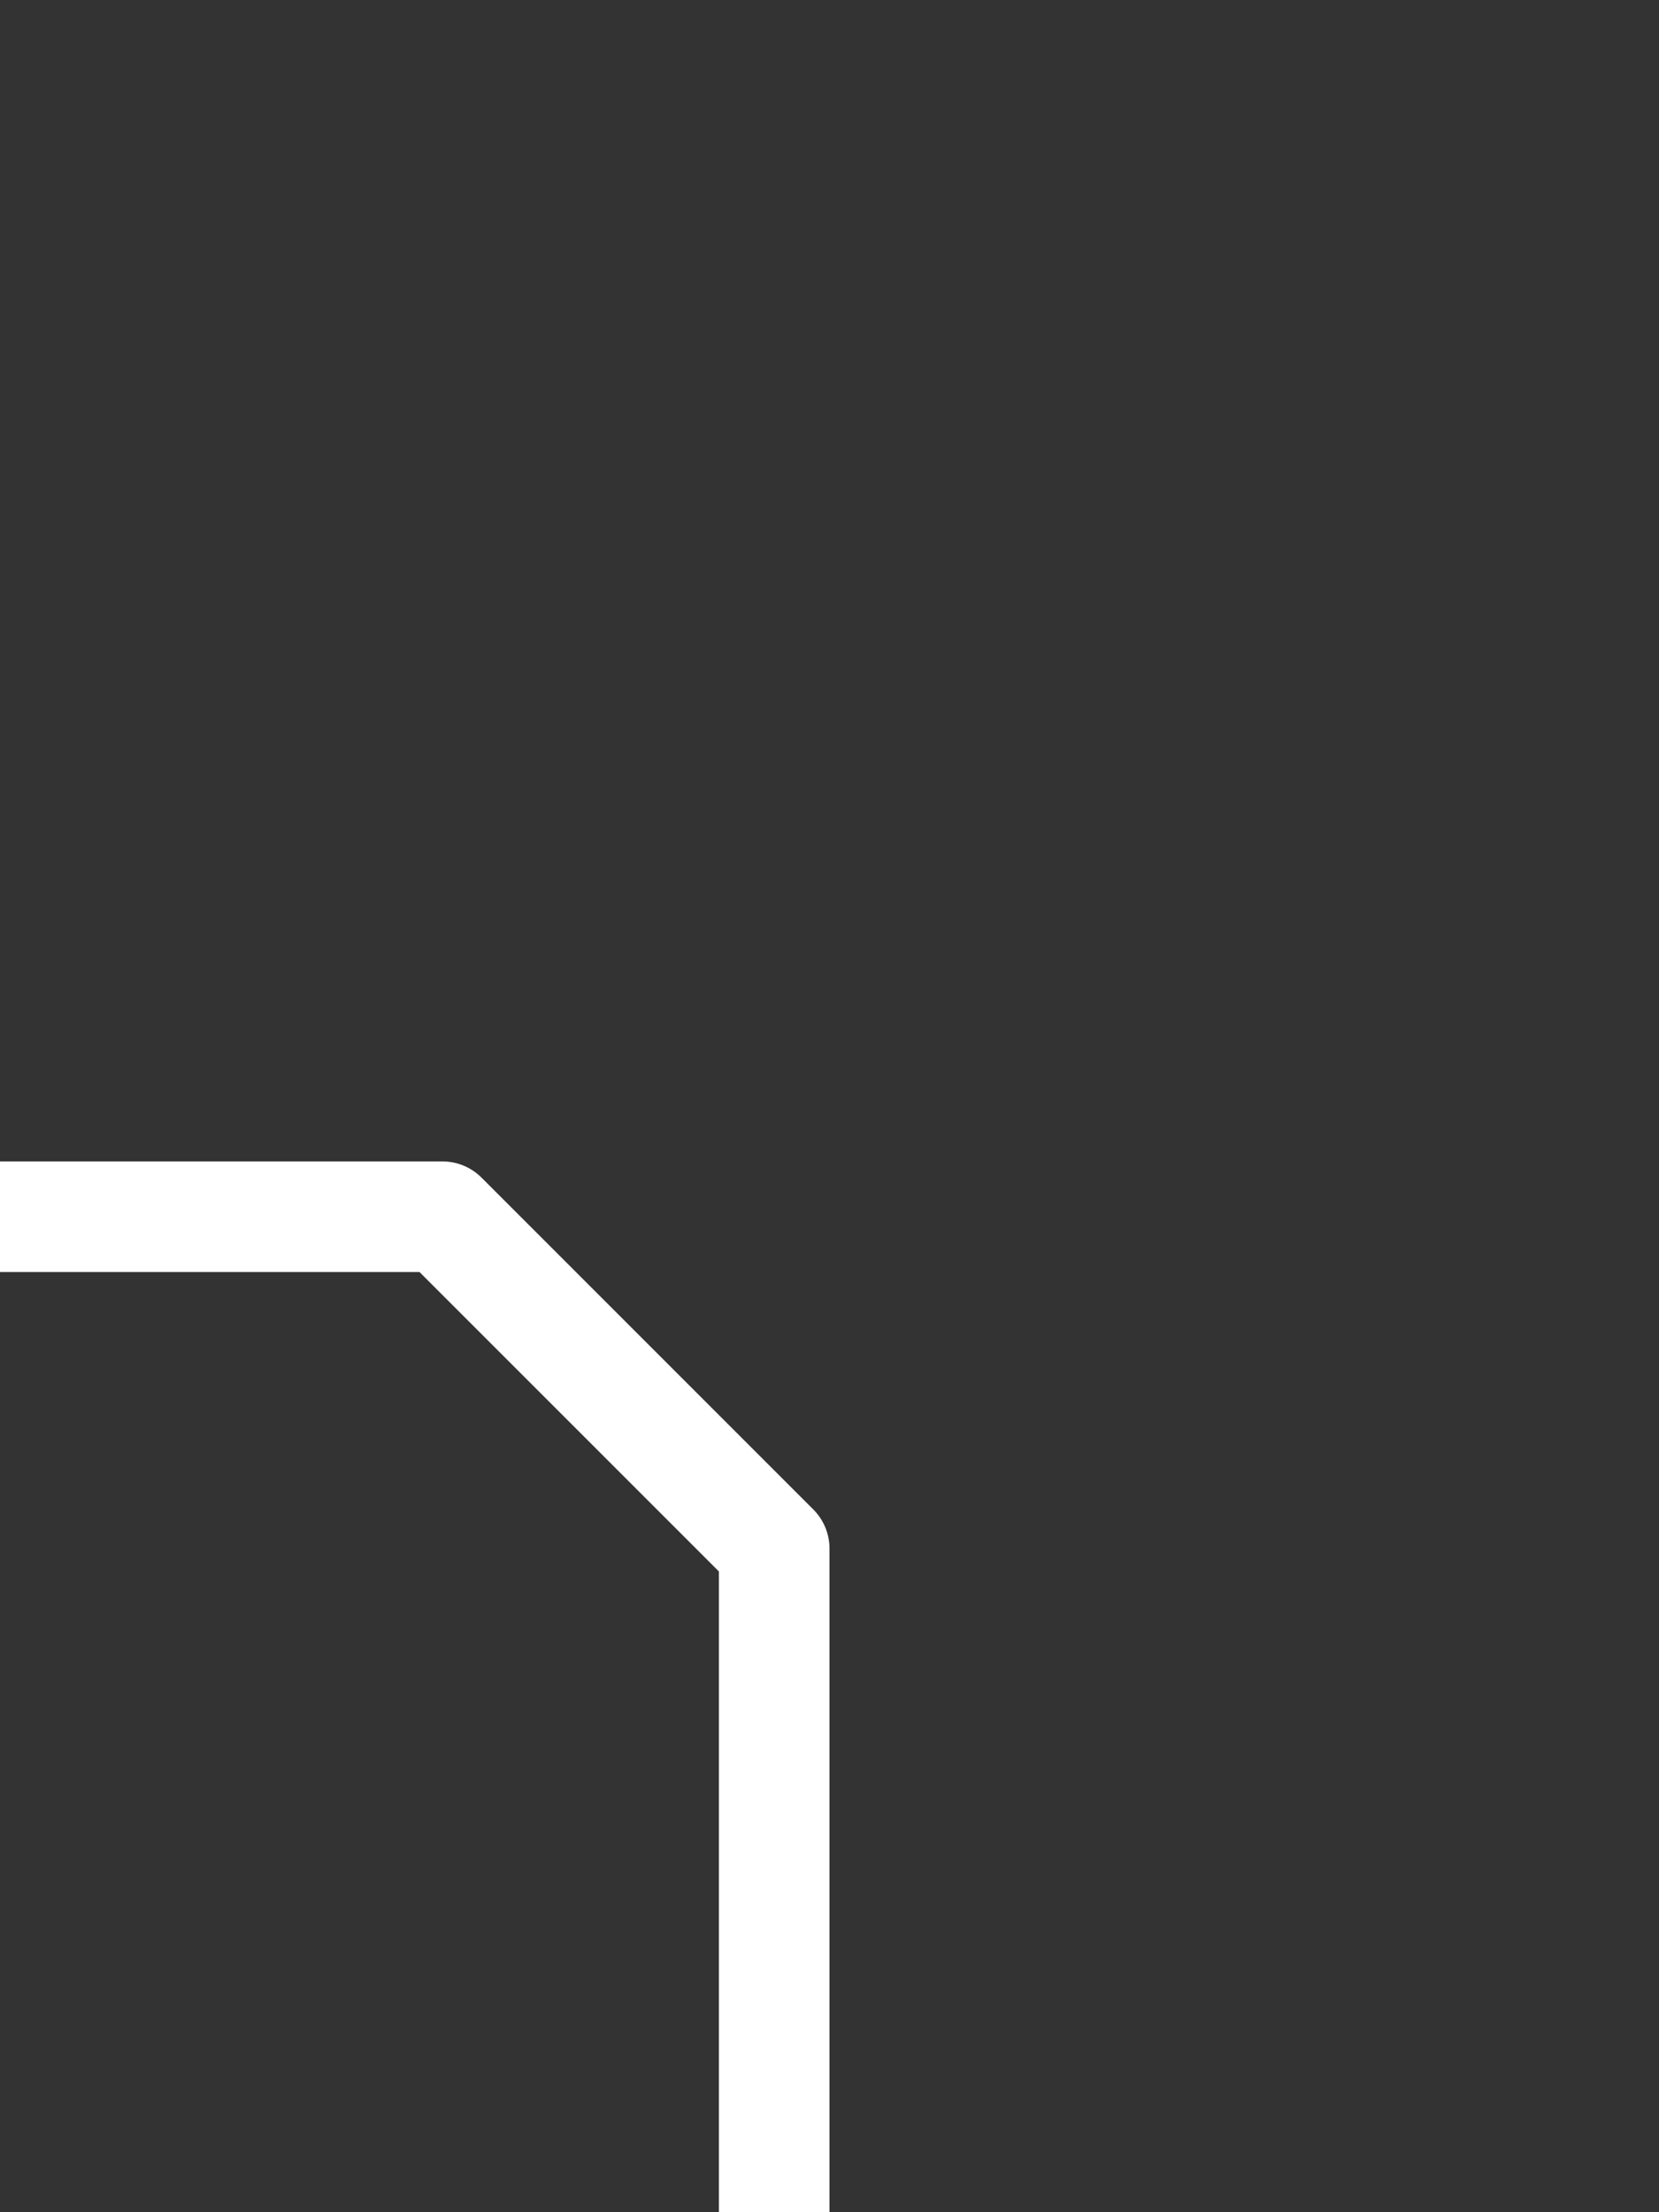 <?xml version="1.0" encoding="UTF-8" standalone="no"?>
<!-- Created with Inkscape (http://www.inkscape.org/) -->

<svg
   width="15"
   height="20"
   viewBox="0 0 15 20"
   version="1.1"
   id="svg8"
   inkscape:version="1.1.1 (3bf5ae0d25, 2021-09-20)"
   sodipodi:docname="basic.svg"
   xmlns:inkscape="http://www.inkscape.org/namespaces/inkscape"
   xmlns:sodipodi="http://sodipodi.sourceforge.net/DTD/sodipodi-0.dtd"
   xmlns="http://www.w3.org/2000/svg"
   xmlns:svg="http://www.w3.org/2000/svg"
   xmlns:rdf="http://www.w3.org/1999/02/22-rdf-syntax-ns#"
   xmlns:cc="http://creativecommons.org/ns#"
   xmlns:dc="http://purl.org/dc/elements/1.1/">
  <rect x="0" y="0" width="15" height="20" fill="#333333" stroke="none"/>
  <defs
     id="defs2" />
  <sodipodi:namedview
     id="base"
     pagecolor="#000000"
     bordercolor="#666666"
     borderopacity="1.0"
     inkscape:pageopacity="0.0"
     inkscape:pageshadow="0"
     inkscape:zoom="32"
     inkscape:cx="-3.890625"
     inkscape:cy="17.734375"
     inkscape:document-units="px"
     inkscape:current-layer="layer45"
     showgrid="true"
     inkscape:window-width="1920"
     inkscape:window-height="1387"
     inkscape:window-x="4472"
     inkscape:window-y="22"
     inkscape:window-maximized="1"
     fit-margin-top="0"
     fit-margin-left="0"
     fit-margin-right="0"
     fit-margin-bottom="0"
     units="px"
     showguides="true"
     inkscape:guide-bbox="true"
     inkscape:pagecheckerboard="0">
    <inkscape:grid
       type="xygrid"
       id="grid4518"
       originx="0"
       originy="0"
       units="px"
       color="#3f3fff"
       opacity="0.251"
       dotted="false"
       spacingx="1" />
    <sodipodi:guide
       position="8,0"
       orientation="1,0"
       id="guide4694"
       inkscape:locked="false" />
    <sodipodi:guide
       position="0,10"
       orientation="0,1"
       id="guide4696"
       inkscape:locked="false" />
    <sodipodi:guide
       position="0,-10"
       orientation="0,1"
       id="guide4698"
       inkscape:locked="false" />
    <sodipodi:guide
       position="-8,0"
       orientation="1,0"
       id="guide4700"
       inkscape:locked="false" />
    <sodipodi:guide
       position="0,0"
       orientation="1,0"
       id="guide4723"
       inkscape:locked="false" />
    <sodipodi:guide
       position="0,0"
       orientation="0,1"
       id="guide4725"
       inkscape:locked="false" />
    <sodipodi:guide
       position="4,-5"
       orientation="1,0"
       id="guide4809"
       inkscape:locked="false" />
    <sodipodi:guide
       position="-4,-5"
       orientation="1,0"
       id="guide4811"
       inkscape:locked="false" />
    <sodipodi:guide
       position="0,5"
       orientation="0,-1"
       id="guide13126" />
  </sodipodi:namedview>
  <g
     inkscape:groupmode="layer"
     id="layer28"
     inkscape:label="Uppercase"
     style="display:none">
    <g
       inkscape:groupmode="layer"
       id="layer2"
       inkscape:label="A"
       style="display:none">
      <path
         style="fill:none;stroke:#ffffff;stroke-width:1;stroke-linecap:round;stroke-linejoin:round;stroke-miterlimit:4;stroke-dasharray:none;stroke-opacity:1"
         d="M 7,29 5,13 3,11 h -6 l -2,2 -2,16"
         id="path4520"
         sodipodi:nodetypes="cccccc" />
      <path
         style="fill:none;stroke:#ffffff;stroke-width:1;stroke-linecap:round;stroke-linejoin:round;stroke-miterlimit:4;stroke-dasharray:none;stroke-opacity:1"
         d="M -6,22 H 6"
         id="path4522"
         sodipodi:nodetypes="cc" />
    </g>
    <g
       inkscape:groupmode="layer"
       id="layer3"
       inkscape:label="B"
       style="display:none">
      <path
         style="fill:none;stroke:#ffffff;stroke-width:1;stroke-linecap:round;stroke-linejoin:round;stroke-miterlimit:4;stroke-dasharray:none;stroke-opacity:1"
         d="M -7,11 V 29 H 5 L 7,26 V 23 L 5,20 7,17 V 14 L 5,11 Z"
         id="path4524"
         sodipodi:nodetypes="cccccccccc" />
      <path
         style="fill:none;stroke:#ffffff;stroke-width:1;stroke-linecap:round;stroke-linejoin:round;stroke-miterlimit:4;stroke-dasharray:none;stroke-opacity:1"
         d="M -7,20 H 5"
         id="path4526"
         sodipodi:nodetypes="cc" />
    </g>
    <g
       inkscape:groupmode="layer"
       id="layer4"
       inkscape:label="C"
       style="display:none">
      <path
         style="fill:none;stroke:#ffffff;stroke-width:1;stroke-linecap:round;stroke-linejoin:round;stroke-miterlimit:4;stroke-dasharray:none;stroke-opacity:1"
         d="M 7,15 4,11 h -8 l -3,4 v 10 l 3,4 h 8 l 3,-4"
         id="path4528"
         sodipodi:nodetypes="cccccccc" />
    </g>
    <g
       inkscape:groupmode="layer"
       id="layer5"
       inkscape:label="D"
       style="display:none">
      <path
         style="fill:none;stroke:#ffffff;stroke-width:1;stroke-linecap:round;stroke-linejoin:round;stroke-miterlimit:4;stroke-dasharray:none;stroke-opacity:1"
         d="M -7,11 V 29 H 4 L 7,25 V 15 L 4,11 Z"
         id="path4530"
         sodipodi:nodetypes="ccccccc" />
    </g>
    <g
       inkscape:groupmode="layer"
       id="layer6"
       inkscape:label="E"
       style="display:none">
      <path
         style="display:inline;fill:none;stroke:#ffffff;stroke-width:1;stroke-linecap:round;stroke-linejoin:round;stroke-miterlimit:4;stroke-dasharray:none;stroke-opacity:1"
         d="M 7,11 H -7 V 29 H 7"
         id="path4532"
         sodipodi:nodetypes="cccc" />
      <path
         style="fill:none;stroke:#ffffff;stroke-width:1;stroke-linecap:round;stroke-linejoin:round;stroke-miterlimit:4;stroke-dasharray:none;stroke-opacity:1"
         d="M -7,20 H 0"
         id="path4534"
         sodipodi:nodetypes="cc" />
    </g>
    <g
       inkscape:groupmode="layer"
       id="layer7"
       inkscape:label="F"
       style="display:none">
      <path
         style="fill:none;stroke:#ffffff;stroke-width:1;stroke-linecap:round;stroke-linejoin:round;stroke-miterlimit:4;stroke-dasharray:none;stroke-opacity:1"
         d="m -7,29 v 0 -18 H 7"
         id="path4536" />
      <path
         style="fill:none;stroke:#ffffff;stroke-width:1;stroke-linecap:round;stroke-linejoin:round;stroke-miterlimit:4;stroke-dasharray:none;stroke-opacity:1"
         d="M -7,20 H 4.5e-6"
         id="path4538" />
    </g>
    <g
       inkscape:groupmode="layer"
       id="layer8"
       inkscape:label="G"
       style="display:none">
      <path
         style="fill:none;stroke:#ffffff;stroke-width:1;stroke-linecap:round;stroke-linejoin:round;stroke-miterlimit:4;stroke-dasharray:none;stroke-opacity:1"
         d="M 7,15 4,11 h -8 l -3,4 v 10 l 3,4 H 4 L 7,25 V 20 H 4.5e-6"
         id="path4540" />
    </g>
    <g
       inkscape:groupmode="layer"
       id="layer9"
       inkscape:label="H"
       style="display:none">
      <path
         style="fill:none;stroke:#ffffff;stroke-width:1;stroke-linecap:round;stroke-linejoin:round;stroke-miterlimit:4;stroke-dasharray:none;stroke-opacity:1"
         d="M -7,11 V 29"
         id="path4542" />
      <path
         style="fill:none;stroke:#ffffff;stroke-width:1;stroke-linecap:round;stroke-linejoin:round;stroke-miterlimit:4;stroke-dasharray:none;stroke-opacity:1"
         d="M -7,20 H 7"
         id="path4544" />
      <path
         style="fill:none;stroke:#ffffff;stroke-width:1;stroke-linecap:round;stroke-linejoin:round;stroke-miterlimit:4;stroke-dasharray:none;stroke-opacity:1"
         d="M 7,11 V 29"
         id="path4546" />
    </g>
    <g
       inkscape:groupmode="layer"
       id="layer10"
       inkscape:label="I"
       style="display:none">
      <path
         style="fill:none;stroke:#ffffff;stroke-width:1;stroke-linecap:round;stroke-linejoin:round;stroke-miterlimit:4;stroke-dasharray:none;stroke-opacity:1"
         d="m 4.5e-6,11 v 18"
         id="path4550" />
    </g>
    <g
       inkscape:groupmode="layer"
       id="layer11"
       inkscape:label="J"
       style="display:none">
      <path
         style="fill:none;stroke:#ffffff;stroke-width:1;stroke-linecap:round;stroke-linejoin:round;stroke-miterlimit:4;stroke-dasharray:none;stroke-opacity:1"
         d="M -7,29 H 4 l 3,-4 v -14"
         id="path4554" />
    </g>
    <g
       inkscape:groupmode="layer"
       id="layer12"
       inkscape:label="K"
       style="display:none">
      <path
         style="fill:none;stroke:#ffffff;stroke-width:1;stroke-linecap:round;stroke-linejoin:round;stroke-miterlimit:4;stroke-dasharray:none;stroke-opacity:1"
         d="M -6,11 V 29"
         id="path4556"
         sodipodi:nodetypes="cc" />
      <path
         style="fill:none;stroke:#ffffff;stroke-width:1;stroke-linecap:round;stroke-linejoin:round;stroke-miterlimit:4;stroke-dasharray:none;stroke-opacity:1"
         d="m -6,20 h 5"
         id="path4558"
         sodipodi:nodetypes="cc" />
      <path
         style="fill:none;stroke:#ffffff;stroke-width:1;stroke-linecap:round;stroke-linejoin:round;stroke-miterlimit:4;stroke-dasharray:none;stroke-opacity:1"
         d="M 6,29 -1,20 6,11"
         id="path4560"
         sodipodi:nodetypes="ccc" />
    </g>
    <g
       inkscape:groupmode="layer"
       id="layer13"
       inkscape:label="L"
       style="display:none">
      <path
         style="fill:none;stroke:#ffffff;stroke-width:1;stroke-linecap:round;stroke-linejoin:round;stroke-miterlimit:4;stroke-dasharray:none;stroke-opacity:1"
         d="m -7,11 v 18 H 7"
         id="path4562" />
    </g>
    <g
       inkscape:groupmode="layer"
       id="layer14"
       inkscape:label="M"
       style="display:none">
      <path
         style="fill:none;stroke:#ffffff;stroke-width:1;stroke-linecap:round;stroke-linejoin:round;stroke-miterlimit:4;stroke-dasharray:none;stroke-opacity:1"
         d="m -7,29 v -18 H -3 l 3,9 L 3,11 h 4 v 18"
         id="path4566" />
    </g>
    <g
       inkscape:groupmode="layer"
       id="layer15"
       inkscape:label="N"
       style="display:none">
      <path
         style="fill:none;stroke:#ffffff;stroke-width:1;stroke-linecap:round;stroke-linejoin:round;stroke-miterlimit:4;stroke-dasharray:none;stroke-opacity:1"
         d="m -7,29 v -18 H -3 l 6,18 h 4 v -18"
         id="path4572" />
    </g>
    <g
       inkscape:groupmode="layer"
       id="layer16"
       inkscape:label="O"
       style="display:none">
      <path
         style="fill:none;stroke:#ffffff;stroke-width:1;stroke-linecap:round;stroke-linejoin:round;stroke-miterlimit:4;stroke-dasharray:none;stroke-opacity:1"
         d="m -4,29 -3,-4 v -10 l 3,-4 H 4 l 3,4 v 10 l -3,4 z"
         id="path4574" />
    </g>
    <g
       inkscape:groupmode="layer"
       id="layer17"
       inkscape:label="P"
       style="display:none">
      <path
         style="fill:none;stroke:#ffffff;stroke-width:1;stroke-linecap:round;stroke-linejoin:round;stroke-miterlimit:4;stroke-dasharray:none;stroke-opacity:1"
         d="m -7,29 v -18 H 4 l 3,4 v 2 l -3,4 H -7"
         id="path4578" />
    </g>
    <g
       inkscape:groupmode="layer"
       id="layer18"
       inkscape:label="Q"
       style="display:none">
      <path
         style="fill:none;stroke:#ffffff;stroke-width:1;stroke-linecap:round;stroke-linejoin:round;stroke-miterlimit:4;stroke-dasharray:none;stroke-opacity:1"
         d="m -7,15 3,-4 H 4 l 3,4 v 10 l -3,4 h -8 l -3,-4 z"
         id="path4580" />
      <path
         style="fill:none;stroke:#ffffff;stroke-width:1;stroke-linecap:round;stroke-linejoin:round;stroke-miterlimit:4;stroke-dasharray:none;stroke-opacity:1"
         d="m 7,29 -3,-4"
         id="path4582" />
    </g>
    <g
       inkscape:groupmode="layer"
       id="layer19"
       inkscape:label="R"
       style="display:none">
      <path
         style="fill:none;stroke:#ffffff;stroke-width:1;stroke-linecap:round;stroke-linejoin:round;stroke-miterlimit:4;stroke-dasharray:none;stroke-opacity:1"
         d="m -7,29 v -18 H 4 l 3,4 v 2 l -3,4 H -7"
         id="path4586" />
      <path
         style="fill:none;stroke:#ffffff;stroke-width:1;stroke-linecap:round;stroke-linejoin:round;stroke-miterlimit:4;stroke-dasharray:none;stroke-opacity:1"
         d="m 4,21 3,8"
         id="path4588" />
    </g>
    <g
       inkscape:groupmode="layer"
       id="layer20"
       inkscape:label="S"
       style="display:inline">
      <path
         style="fill:none;stroke:#ffffff;stroke-width:1;stroke-linecap:round;stroke-linejoin:round;stroke-miterlimit:4;stroke-dasharray:none;stroke-opacity:1"
         d="M -7,29 H 4 L 7,26 V 23 L 4,20 H -4 L -7,17 v -3 l 3,-3 H 7"
         id="path4592"
         sodipodi:nodetypes="cccccccccc" />
    </g>
    <g
       inkscape:groupmode="layer"
       id="layer21"
       inkscape:label="T"
       style="display:none">
      <path
         style="fill:#ffffff;fill-opacity:1;stroke:#ffffff;stroke-width:1;stroke-linecap:round;stroke-linejoin:round;stroke-miterlimit:4;stroke-dasharray:none;stroke-opacity:1;paint-order:stroke markers fill"
         d="M -7,11 H 7"
         id="path4719" />
      <path
         style="fill:#ffffff;fill-opacity:1;stroke:#ffffff;stroke-width:1;stroke-linecap:round;stroke-linejoin:round;stroke-miterlimit:4;stroke-dasharray:none;stroke-opacity:1;paint-order:stroke markers fill"
         d="M 0,11 V 29"
         id="path4721" />
    </g>
    <g
       inkscape:groupmode="layer"
       id="layer22"
       inkscape:label="U"
       style="display:none">
      <path
         style="fill:none;stroke:#ffffff;stroke-width:1;stroke-linecap:round;stroke-linejoin:round;stroke-miterlimit:4;stroke-dasharray:none;stroke-opacity:1"
         d="m -7,11 v 14 l 3,4 H 4 l 3,-4 v -14"
         id="path4598" />
    </g>
    <g
       inkscape:groupmode="layer"
       id="layer23"
       inkscape:label="V"
       style="display:none">
      <path
         style="fill:none;stroke:#ffffff;stroke-width:1;stroke-linecap:round;stroke-linejoin:round;stroke-miterlimit:4;stroke-dasharray:none;stroke-opacity:1"
         d="M -7,11 4.5e-6,29 7,11"
         id="path4600" />
    </g>
    <g
       inkscape:groupmode="layer"
       id="layer24"
       inkscape:label="W"
       style="display:none">
      <path
         style="fill:none;stroke:#ffffff;stroke-width:1;stroke-linecap:round;stroke-linejoin:round;stroke-miterlimit:4;stroke-dasharray:none;stroke-opacity:1"
         d="m -7,11 2,18 H -3 l 2,-9 H 1 l 2,9 h 2 l 2,-18"
         id="path4602" />
    </g>
    <g
       inkscape:groupmode="layer"
       id="layer25"
       inkscape:label="X"
       style="display:none">
      <path
         style="fill:none;stroke:#ffffff;stroke-width:1;stroke-linecap:round;stroke-linejoin:round;stroke-miterlimit:4;stroke-dasharray:none;stroke-opacity:1"
         d="M -7,11 7,29"
         id="path4604" />
      <path
         style="fill:none;stroke:#ffffff;stroke-width:1;stroke-linecap:round;stroke-linejoin:round;stroke-miterlimit:4;stroke-dasharray:none;stroke-opacity:1"
         d="M -7,29 7,11"
         id="path4606" />
    </g>
    <g
       inkscape:groupmode="layer"
       id="layer26"
       inkscape:label="Y"
       style="display:none">
      <path
         style="fill:none;stroke:#ffffff;stroke-width:1;stroke-linecap:round;stroke-linejoin:round;stroke-miterlimit:4;stroke-dasharray:none;stroke-opacity:1"
         d="m -7,11 7,9 7,-9"
         id="path4608"
         sodipodi:nodetypes="ccc" />
      <path
         style="fill:none;stroke:#ffffff;stroke-width:1;stroke-linecap:round;stroke-linejoin:round;stroke-miterlimit:4;stroke-dasharray:none;stroke-opacity:1"
         d="m 0,20 v 9"
         id="path4610"
         sodipodi:nodetypes="cc" />
    </g>
    <g
       inkscape:groupmode="layer"
       id="layer27"
       inkscape:label="Z"
       style="display:none">
      <path
         style="fill:none;stroke:#ffffff;stroke-width:1;stroke-linecap:round;stroke-linejoin:round;stroke-miterlimit:4;stroke-dasharray:none;stroke-opacity:1"
         d="M -7,11 H 7 l -14,18 H 7"
         id="path4612" />
    </g>
  </g>
  <g
     inkscape:groupmode="layer"
     id="layer1"
     inkscape:label="Numbers">
    <g
       inkscape:groupmode="layer"
       id="layer35"
       inkscape:label="0"
       style="display:none">
      <path
         style="fill:none;fill-opacity:1;stroke:#ffffff;stroke-width:1;stroke-linecap:round;stroke-linejoin:round;stroke-miterlimit:4;stroke-dasharray:none;stroke-opacity:1;paint-order:stroke markers fill"
         d="m 4,11 3,3 V 26 L 4,29 H -4 L -7,26 V 14 l 3,-3 z"
         id="path428"
         sodipodi:nodetypes="ccccccccc" />
    </g>
    <g
       inkscape:groupmode="layer"
       id="layer36"
       inkscape:label="1"
       style="display:none">
      <path
         style="fill:none;fill-opacity:1;stroke:#ffffff;stroke-width:1;stroke-linecap:round;stroke-linejoin:round;stroke-miterlimit:4;stroke-dasharray:none;stroke-opacity:1;paint-order:stroke markers fill"
         d="M -4,18 3,11 V 29"
         id="path2610" />
    </g>
    <g
       inkscape:groupmode="layer"
       id="layer38"
       inkscape:label="2"
       style="display:none">
      <path
         style="fill:none;fill-opacity:1;stroke:#ffffff;stroke-width:1;stroke-linecap:round;stroke-linejoin:round;stroke-miterlimit:4;stroke-dasharray:none;stroke-opacity:1;paint-order:stroke markers fill"
         d="m -7,16 5,-5 H 2 L 7,16 -7,29 H 7"
         id="path2612"
         sodipodi:nodetypes="cccccc" />
    </g>
    <g
       inkscape:groupmode="layer"
       id="layer39"
       inkscape:label="3"
       style="display:none">
      <path
         style="fill:none;fill-opacity:1;stroke:#ffffff;stroke-width:1;stroke-linecap:round;stroke-linejoin:round;stroke-miterlimit:4;stroke-dasharray:none;stroke-opacity:1;paint-order:stroke markers fill"
         d="m -7,16 5,-5 h 4 l 5,5 -5,4 5,4 -5,5 h -4 l -5,-5"
         id="path3554"
         sodipodi:nodetypes="ccccccccc" />
    </g>
    <g
       inkscape:groupmode="layer"
       id="layer40"
       inkscape:label="4"
       style="display:none">
      <path
         style="fill:none;fill-opacity:1;stroke:#ffffff;stroke-width:1;stroke-linecap:round;stroke-linejoin:round;stroke-miterlimit:4;stroke-dasharray:none;stroke-opacity:1;paint-order:stroke markers fill"
         d="M 2,29 V 12 l -9,9 H 7"
         id="path5196"
         sodipodi:nodetypes="cccc" />
    </g>
    <g
       inkscape:groupmode="layer"
       id="layer41"
       inkscape:label="5"
       style="display:none">
      <path
         style="fill:none;fill-opacity:1;stroke:#ffffff;stroke-width:1;stroke-linecap:round;stroke-linejoin:round;stroke-miterlimit:4;stroke-dasharray:none;stroke-opacity:1;paint-order:stroke markers fill"
         d="M 7,11 H -7 v 9 H 4 l 3,3 v 3 L 4,29 H -7"
         id="path6156"
         sodipodi:nodetypes="cccccccc" />
    </g>
    <g
       inkscape:groupmode="layer"
       id="layer42"
       inkscape:label="6"
       style="display:none">
      <path
         style="fill:none;fill-opacity:1;stroke:#ffffff;stroke-width:1;stroke-linecap:round;stroke-linejoin:round;stroke-miterlimit:4;stroke-dasharray:none;stroke-opacity:1;paint-order:stroke markers fill"
         d="m 7,11 h -9 l -5,5 v 10 l 3,3 H 5 L 7,27 V 22 L 5,20 H -7"
         id="path7367" />
    </g>
    <g
       inkscape:groupmode="layer"
       id="layer43"
       inkscape:label="7"
       style="display:none">
      <path
         style="fill:none;fill-opacity:1;stroke:#ffffff;stroke-width:1;stroke-linecap:round;stroke-linejoin:round;stroke-miterlimit:4;stroke-dasharray:none;stroke-opacity:1;paint-order:stroke markers fill"
         d="M -7,11 H 7 L -7,29"
         id="path7369"
         sodipodi:nodetypes="ccc" />
    </g>
    <g
       inkscape:groupmode="layer"
       id="layer44"
       inkscape:label="8"
       style="display:none">
      <path
         style="fill:none;fill-opacity:1;stroke:#ffffff;stroke-width:1;stroke-linecap:round;stroke-linejoin:round;stroke-miterlimit:4;stroke-dasharray:none;stroke-opacity:1;paint-order:stroke markers fill"
         d="m -2,11 h 4 l 3,3 v 3 l -3,3 h -4 l -3,-3 v -3 z"
         id="path7796"
         sodipodi:nodetypes="ccccccccc" />
      <path
         style="fill:none;fill-opacity:1;stroke:#ffffff;stroke-width:1;stroke-linecap:round;stroke-linejoin:round;stroke-miterlimit:4;stroke-dasharray:none;stroke-opacity:1;paint-order:stroke markers fill"
         d="m 2,20 3,3 v 4 l -3,3 h -4 l -3,-3 v -4 l 3,-3"
         id="path10094"
         sodipodi:nodetypes="cccccccc" />
    </g>
    <g
       inkscape:groupmode="layer"
       id="layer45"
       inkscape:label="9"
       style="display:inline">
      <path
         style="fill:none;fill-opacity:1;stroke:#ffffff;stroke-width:1;stroke-linecap:round;stroke-linejoin:round;stroke-miterlimit:4;stroke-dasharray:none;stroke-opacity:1;paint-order:stroke markers fill"
         d="M -6,29 H 3 L 7,25 V 14 L 4,11 h -8 l -3,3 v 4 l 3,3 H 7"
         id="path8212"
         sodipodi:nodetypes="cccccccccc" />
    </g>
  </g>
  <g
     inkscape:groupmode="layer"
     id="layer29"
     inkscape:label="Lowercase"
     style="display:none">
    <g
       inkscape:groupmode="layer"
       id="layer30"
       inkscape:label="a"
       style="display:none">
      <path
         style="fill:none;fill-opacity:1;stroke:#ffffff;stroke-width:1;stroke-linecap:round;stroke-linejoin:round;stroke-miterlimit:4;stroke-dasharray:none;stroke-opacity:1;paint-order:stroke markers fill"
         d="m -4,17 1,-2 h 6 l 1,2 v 10 l -1,2 h -6 l -1,-2 v -4 l 1,-2 h 7"
         id="path4815"
         sodipodi:nodetypes="ccccccccccc" />
      <path
         style="fill:none;fill-opacity:1;stroke:#ffffff;stroke-width:1;stroke-linecap:round;stroke-linejoin:round;stroke-miterlimit:4;stroke-dasharray:none;stroke-opacity:1;paint-order:stroke markers fill"
         d="m 4,27 1,2"
         id="path12160"
         sodipodi:nodetypes="cc" />
    </g>
    <g
       inkscape:label="b"
       id="g4819"
       inkscape:groupmode="layer"
       style="display:none">
      <path
         style="fill:none;fill-opacity:1;stroke:#ffffff;stroke-width:1;stroke-linecap:round;stroke-linejoin:round;stroke-miterlimit:4;stroke-dasharray:none;stroke-opacity:1;paint-order:stroke markers fill"
         d="M -4,13 V 29 H 3 L 4,27 V 23 L 3,21 h -7"
         id="path4823"
         sodipodi:nodetypes="ccccccc" />
    </g>
    <g
       style="display:none"
       inkscape:groupmode="layer"
       id="g4827"
       inkscape:label="c">
      <path
         style="fill:none;fill-opacity:1;stroke:#ffffff;stroke-width:1;stroke-linecap:round;stroke-linejoin:round;stroke-miterlimit:4;stroke-dasharray:none;stroke-opacity:1;paint-order:stroke markers fill"
         d="m 3,21 h -6 l -1,2 v 4 l 1,2 h 6"
         id="path4829"
         sodipodi:nodetypes="cccccc" />
    </g>
    <g
       inkscape:label="d"
       id="g4833"
       inkscape:groupmode="layer"
       style="display:none">
      <path
         style="fill:none;fill-opacity:1;stroke:#ffffff;stroke-width:1;stroke-linecap:round;stroke-linejoin:round;stroke-miterlimit:4;stroke-dasharray:none;stroke-opacity:1;paint-order:stroke markers fill"
         d="m 4,13 v 16 h -7 l -1,-2 v -4 l 1,-2 h 7"
         id="path4835"
         sodipodi:nodetypes="ccccccc" />
    </g>
    <g
       style="display:none"
       inkscape:groupmode="layer"
       id="g4839"
       inkscape:label="e">
      <path
         style="fill:none;fill-opacity:1;stroke:#ffffff;stroke-width:1;stroke-linecap:round;stroke-linejoin:round;stroke-miterlimit:4;stroke-dasharray:none;stroke-opacity:1;paint-order:stroke markers fill"
         d="M 3,29 H -2 L -4,27 V 17 l 1,-2 h 6 l 1,2 v 2 l -1,2 h -7"
         id="path4841"
         sodipodi:nodetypes="cccccccccc" />
    </g>
    <g
       inkscape:label="f"
       id="g4845"
       inkscape:groupmode="layer"
       style="display:none">
      <path
         style="fill:none;fill-opacity:1;stroke:#ffffff;stroke-width:1;stroke-linecap:round;stroke-linejoin:round;stroke-miterlimit:4;stroke-dasharray:none;stroke-opacity:1;paint-order:stroke markers fill"
         d="M -3,29 V 17 l 1,-2 h 5"
         id="path4847"
         sodipodi:nodetypes="cccc" />
      <path
         style="fill:none;fill-opacity:1;stroke:#ffffff;stroke-width:1;stroke-linecap:round;stroke-linejoin:round;stroke-miterlimit:4;stroke-dasharray:none;stroke-opacity:1;paint-order:stroke markers fill"
         d="M -3,21 H 1"
         id="path4849"
         sodipodi:nodetypes="cc" />
    </g>
    <g
       style="display:none"
       inkscape:groupmode="layer"
       id="g4855"
       inkscape:label="g">
      <path
         style="fill:none;fill-opacity:1;stroke:#ffffff;stroke-width:1;stroke-linecap:round;stroke-linejoin:round;stroke-miterlimit:4;stroke-dasharray:none;stroke-opacity:1;paint-order:stroke markers fill"
         d="M -3,29 H 3 L 4,27 V 17 L 3,15 h -6 l -1,2 v 2 l 1,2 h 7"
         id="path4859"
         sodipodi:nodetypes="cccccccccc" />
    </g>
    <g
       inkscape:label="h"
       id="g4865"
       inkscape:groupmode="layer"
       style="display:none">
      <path
         style="fill:none;fill-opacity:1;stroke:#ffffff;stroke-width:1;stroke-linecap:round;stroke-linejoin:round;stroke-miterlimit:4;stroke-dasharray:none;stroke-opacity:1;paint-order:stroke markers fill"
         d="M -4,11 V 29"
         id="path4867"
         sodipodi:nodetypes="cc" />
      <path
         style="fill:none;fill-opacity:1;stroke:#ffffff;stroke-width:1;stroke-linecap:round;stroke-linejoin:round;stroke-miterlimit:4;stroke-dasharray:none;stroke-opacity:1;paint-order:stroke markers fill"
         d="m -4,21 h 7 l 1,2 v 6"
         id="path4869"
         sodipodi:nodetypes="cccc" />
    </g>
    <g
       style="display:none"
       inkscape:groupmode="layer"
       id="g4875"
       inkscape:label="i">
      <path
         id="path4871"
         d="M 0,13 V 29"
         style="fill:none;fill-opacity:1;stroke:#ffffff;stroke-width:1;stroke-linecap:round;stroke-linejoin:round;stroke-miterlimit:4;stroke-dasharray:none;stroke-opacity:1;paint-order:stroke markers fill"
         sodipodi:nodetypes="cc" />
      <path
         style="fill:none;fill-opacity:1;stroke:#ffffff;stroke-width:1;stroke-linecap:round;stroke-linejoin:round;stroke-miterlimit:4;stroke-dasharray:none;stroke-opacity:1;paint-order:stroke markers fill"
         d="m 0,10 v 0"
         id="path23232"
         sodipodi:nodetypes="cc" />
    </g>
    <g
       inkscape:label="j"
       id="g4879"
       inkscape:groupmode="layer"
       style="display:none">
      <path
         style="fill:none;fill-opacity:1;stroke:#ffffff;stroke-width:1;stroke-linecap:round;stroke-linejoin:round;stroke-miterlimit:4;stroke-dasharray:none;stroke-opacity:1;paint-order:stroke markers fill"
         d="M 4,13 V 27 L 3,29 H -3"
         id="path4881"
         sodipodi:nodetypes="cccc" />
      <path
         style="fill:none;fill-opacity:1;stroke:#ffffff;stroke-width:1;stroke-linecap:round;stroke-linejoin:round;stroke-miterlimit:4;stroke-dasharray:none;stroke-opacity:1;paint-order:stroke markers fill"
         d="m 4,10 v 0"
         id="path23779"
         sodipodi:nodetypes="cc" />
    </g>
    <g
       style="display:none"
       inkscape:groupmode="layer"
       id="g4885"
       inkscape:label="k">
      <path
         style="fill:none;fill-opacity:1;stroke:#ffffff;stroke-width:1;stroke-linecap:round;stroke-linejoin:round;stroke-miterlimit:4;stroke-dasharray:none;stroke-opacity:1;paint-order:stroke markers fill"
         d="M -4,11 V 29"
         id="path4887"
         sodipodi:nodetypes="cc" />
      <path
         style="fill:none;fill-opacity:1;stroke:#ffffff;stroke-width:1;stroke-linecap:round;stroke-linejoin:round;stroke-miterlimit:4;stroke-dasharray:none;stroke-opacity:1;paint-order:stroke markers fill"
         d="m -4,21 h 3"
         id="path4891"
         sodipodi:nodetypes="cc" />
      <path
         style="fill:none;fill-opacity:1;stroke:#ffffff;stroke-width:1;stroke-linecap:round;stroke-linejoin:round;stroke-miterlimit:4;stroke-dasharray:none;stroke-opacity:1;paint-order:stroke markers fill"
         d="m 4,14 -5,7 5,8"
         id="path4893"
         sodipodi:nodetypes="ccc" />
    </g>
    <g
       inkscape:label="l"
       id="g4909"
       inkscape:groupmode="layer"
       style="display:none">
      <path
         style="fill:none;fill-opacity:1;stroke:#ffffff;stroke-width:1;stroke-linecap:round;stroke-linejoin:round;stroke-miterlimit:4;stroke-dasharray:none;stroke-opacity:1;paint-order:stroke markers fill"
         d="m -4,13 v 14 l 1,2 h 6"
         id="path4911"
         sodipodi:nodetypes="cccc" />
    </g>
    <g
       style="display:none"
       inkscape:groupmode="layer"
       id="g4915"
       inkscape:label="m">
      <path
         style="fill:none;fill-opacity:1;stroke:#ffffff;stroke-width:1;stroke-linecap:round;stroke-linejoin:round;stroke-miterlimit:4;stroke-dasharray:none;stroke-opacity:1;paint-order:stroke markers fill"
         d="m -4,29 v -6 l 1,-2 h 2 l 1,2 1,-2 h 2 l 1,2 v 6"
         id="path4919"
         sodipodi:nodetypes="ccccccccc" />
    </g>
    <g
       inkscape:label="n"
       id="g4923"
       inkscape:groupmode="layer"
       style="display:none">
      <path
         id="path4921"
         d="m -4,29 v -6 l 1,-2 h 6 l 1,2 v 6"
         style="fill:none;fill-opacity:1;stroke:#ffffff;stroke-width:1;stroke-linecap:round;stroke-linejoin:round;stroke-miterlimit:4;stroke-dasharray:none;stroke-opacity:1;paint-order:stroke markers fill"
         sodipodi:nodetypes="cccccc" />
    </g>
    <g
       style="display:none"
       inkscape:groupmode="layer"
       id="g4927"
       inkscape:label="o">
      <path
         style="fill:none;fill-opacity:1;stroke:#ffffff;stroke-width:1;stroke-linecap:round;stroke-linejoin:round;stroke-miterlimit:4;stroke-dasharray:none;stroke-opacity:1;paint-order:stroke markers fill"
         d="m -3,29 -1,-2 v -4 l 1,-2 h 6 l 1,2 v 4 l -1,2 z"
         id="path4929"
         sodipodi:nodetypes="ccccccccc" />
    </g>
    <g
       inkscape:label="p"
       id="g4933"
       inkscape:groupmode="layer"
       style="display:none">
      <path
         style="fill:none;fill-opacity:1;stroke:#ffffff;stroke-width:1;stroke-linecap:round;stroke-linejoin:round;stroke-miterlimit:4;stroke-dasharray:none;stroke-opacity:1;paint-order:stroke markers fill"
         d="M -4,29 V 15 h 7 l 1,2 v 2 l -1,2 h -7"
         id="path4935"
         sodipodi:nodetypes="ccccccc" />
    </g>
    <g
       style="display:none"
       inkscape:groupmode="layer"
       id="g4939"
       inkscape:label="q">
      <path
         style="fill:none;fill-opacity:1;stroke:#ffffff;stroke-width:1;stroke-linecap:round;stroke-linejoin:round;stroke-miterlimit:4;stroke-dasharray:none;stroke-opacity:1;paint-order:stroke markers fill"
         d="m 4,29 v 0 -14 h -7 l -1,2 v 2 l 1,2 h 7"
         id="path4941"
         sodipodi:nodetypes="cccccccc" />
    </g>
    <g
       inkscape:label="r"
       id="g4945"
       inkscape:groupmode="layer"
       style="display:none">
      <path
         style="fill:none;fill-opacity:1;stroke:#ffffff;stroke-width:1;stroke-linecap:round;stroke-linejoin:round;stroke-miterlimit:4;stroke-dasharray:none;stroke-opacity:1;paint-order:stroke markers fill"
         d="M -4,29 V 17 l 1,-2 h 6"
         id="path4947"
         sodipodi:nodetypes="cccc" />
    </g>
    <g
       style="display:none"
       inkscape:groupmode="layer"
       id="g4951"
       inkscape:label="s">
      <path
         style="fill:none;fill-opacity:1;stroke:#ffffff;stroke-width:1;stroke-linecap:round;stroke-linejoin:round;stroke-miterlimit:4;stroke-dasharray:none;stroke-opacity:1;paint-order:stroke markers fill"
         d="m 4,17 h -7 l -1,2 v 2 l 1,2 h 6 l 1,2 v 2 l -1,2 h -7"
         id="path4953"
         sodipodi:nodetypes="cccccccccc" />
    </g>
    <g
       inkscape:label="t"
       id="g4957"
       inkscape:groupmode="layer"
       style="display:none">
      <path
         style="fill:none;fill-opacity:1;stroke:#ffffff;stroke-width:1;stroke-linecap:round;stroke-linejoin:round;stroke-miterlimit:4;stroke-dasharray:none;stroke-opacity:1;paint-order:stroke markers fill"
         d="m -4,15 v 12 l 1,2 h 6"
         id="path4959"
         sodipodi:nodetypes="cccc" />
      <path
         style="fill:none;fill-opacity:1;stroke:#ffffff;stroke-width:1;stroke-linecap:round;stroke-linejoin:round;stroke-miterlimit:4;stroke-dasharray:none;stroke-opacity:1;paint-order:stroke markers fill"
         d="M -4,21 H 2"
         id="path4961"
         sodipodi:nodetypes="cc" />
    </g>
    <g
       style="display:none"
       inkscape:groupmode="layer"
       id="g4967"
       inkscape:label="u">
      <path
         style="fill:none;fill-opacity:1;stroke:#ffffff;stroke-width:1;stroke-linecap:round;stroke-linejoin:round;stroke-miterlimit:4;stroke-dasharray:none;stroke-opacity:1;paint-order:stroke markers fill"
         d="m -4,15 v 12 l 1,2 H 3 L 4,27 V 15"
         id="path4969"
         sodipodi:nodetypes="cccccc" />
    </g>
    <g
       inkscape:label="v"
       id="g4973"
       inkscape:groupmode="layer"
       style="display:none">
      <path
         style="fill:none;fill-opacity:1;stroke:#ffffff;stroke-width:1;stroke-linecap:round;stroke-linejoin:round;stroke-miterlimit:4;stroke-dasharray:none;stroke-opacity:1;paint-order:stroke markers fill"
         d="M -4,15 0,29 4,15"
         id="path4975"
         sodipodi:nodetypes="ccc" />
    </g>
    <g
       style="display:none"
       inkscape:groupmode="layer"
       id="g4979"
       inkscape:label="w">
      <path
         style="fill:none;fill-opacity:1;stroke:#ffffff;stroke-width:1;stroke-linecap:round;stroke-linejoin:round;stroke-miterlimit:4;stroke-dasharray:none;stroke-opacity:1;paint-order:stroke markers fill"
         d="m -4,15 2,14 2,-8 2,8 2,-14"
         id="path4981"
         sodipodi:nodetypes="ccccc" />
    </g>
    <g
       inkscape:label="x"
       id="g4985"
       inkscape:groupmode="layer"
       style="display:none">
      <path
         style="fill:none;fill-opacity:1;stroke:#ffffff;stroke-width:1;stroke-linecap:round;stroke-linejoin:round;stroke-miterlimit:4;stroke-dasharray:none;stroke-opacity:1;paint-order:stroke markers fill"
         d="M -4,15 4,29"
         id="path4987"
         sodipodi:nodetypes="cc" />
      <path
         style="fill:none;fill-opacity:1;stroke:#ffffff;stroke-width:1;stroke-linecap:round;stroke-linejoin:round;stroke-miterlimit:4;stroke-dasharray:none;stroke-opacity:1;paint-order:stroke markers fill"
         d="M 4,15 -4,29"
         id="path4989"
         sodipodi:nodetypes="cc" />
    </g>
    <g
       style="display:none"
       inkscape:groupmode="layer"
       id="g4995"
       inkscape:label="y">
      <path
         style="fill:none;fill-opacity:1;stroke:#ffffff;stroke-width:1;stroke-linecap:round;stroke-linejoin:round;stroke-miterlimit:4;stroke-dasharray:none;stroke-opacity:1;paint-order:stroke markers fill"
         d="M 4,15 2,29 h -4"
         id="path4997"
         sodipodi:nodetypes="ccc" />
      <path
         style="fill:none;fill-opacity:1;stroke:#ffffff;stroke-width:1;stroke-linecap:round;stroke-linejoin:round;stroke-miterlimit:4;stroke-dasharray:none;stroke-opacity:1;paint-order:stroke markers fill"
         d="M 3,21 H -3 L -4,15"
         id="path4999"
         sodipodi:nodetypes="ccc" />
    </g>
    <g
       inkscape:label="z"
       id="g5005"
       inkscape:groupmode="layer"
       style="display:none">
      <path
         style="fill:none;fill-opacity:1;stroke:#ffffff;stroke-width:1;stroke-linecap:round;stroke-linejoin:round;stroke-miterlimit:4;stroke-dasharray:none;stroke-opacity:1;paint-order:stroke markers fill"
         d="m -4,15 c 2,0 8.108,0 8,0 l -8,14 h 8"
         id="path5007"
         sodipodi:nodetypes="cccc" />
    </g>
  </g>
  <g
     inkscape:groupmode="layer"
     id="layer31"
     inkscape:label="Symbols"
     style="display:none">
    <g
       inkscape:groupmode="layer"
       id="layer32"
       inkscape:label="."
       style="display:none">
      <path
         style="fill:none;fill-opacity:1;stroke:#ffffff;stroke-width:1;stroke-linecap:round;stroke-linejoin:round;stroke-miterlimit:4;stroke-dasharray:none;stroke-opacity:1;paint-order:stroke markers fill"
         d="m 0,29 v 0"
         id="path5013" />
    </g>
    <g
       inkscape:groupmode="layer"
       id="layer33"
       inkscape:label="?"
       style="display:none">
      <path
         style="fill:none;fill-opacity:1;stroke:#ffffff;stroke-width:1;stroke-linecap:round;stroke-linejoin:round;stroke-miterlimit:4;stroke-dasharray:none;stroke-opacity:1;paint-order:stroke markers fill"
         d="m 0,29 v 0"
         id="path5016" />
      <path
         style="fill:none;fill-opacity:1;stroke:#ffffff;stroke-width:1;stroke-linecap:round;stroke-linejoin:round;stroke-miterlimit:4;stroke-dasharray:none;stroke-opacity:1;paint-order:stroke markers fill"
         d="M 0,26 V 21 L 4,19 6,16 V 14 L 4,11 h -8 l -2,3 v 2 l 2,3"
         id="path5018"
         sodipodi:nodetypes="cccccccccc" />
    </g>
    <g
       inkscape:groupmode="layer"
       id="layer34"
       inkscape:label="!"
       style="display:none">
      <path
         style="fill:none;fill-opacity:1;stroke:#ffffff;stroke-width:1;stroke-linecap:round;stroke-linejoin:round;stroke-miterlimit:4;stroke-dasharray:none;stroke-opacity:1;paint-order:stroke markers fill"
         d="m 0,29 v 0"
         id="path5021" />
      <path
         style="fill:none;fill-opacity:1;stroke:#ffffff;stroke-width:1;stroke-linecap:round;stroke-linejoin:round;stroke-miterlimit:4;stroke-dasharray:none;stroke-opacity:1;paint-order:stroke markers fill"
         d="M 0,26 V 11"
         id="path5023"
         sodipodi:nodetypes="cc" />
    </g>
  </g>
</svg>
